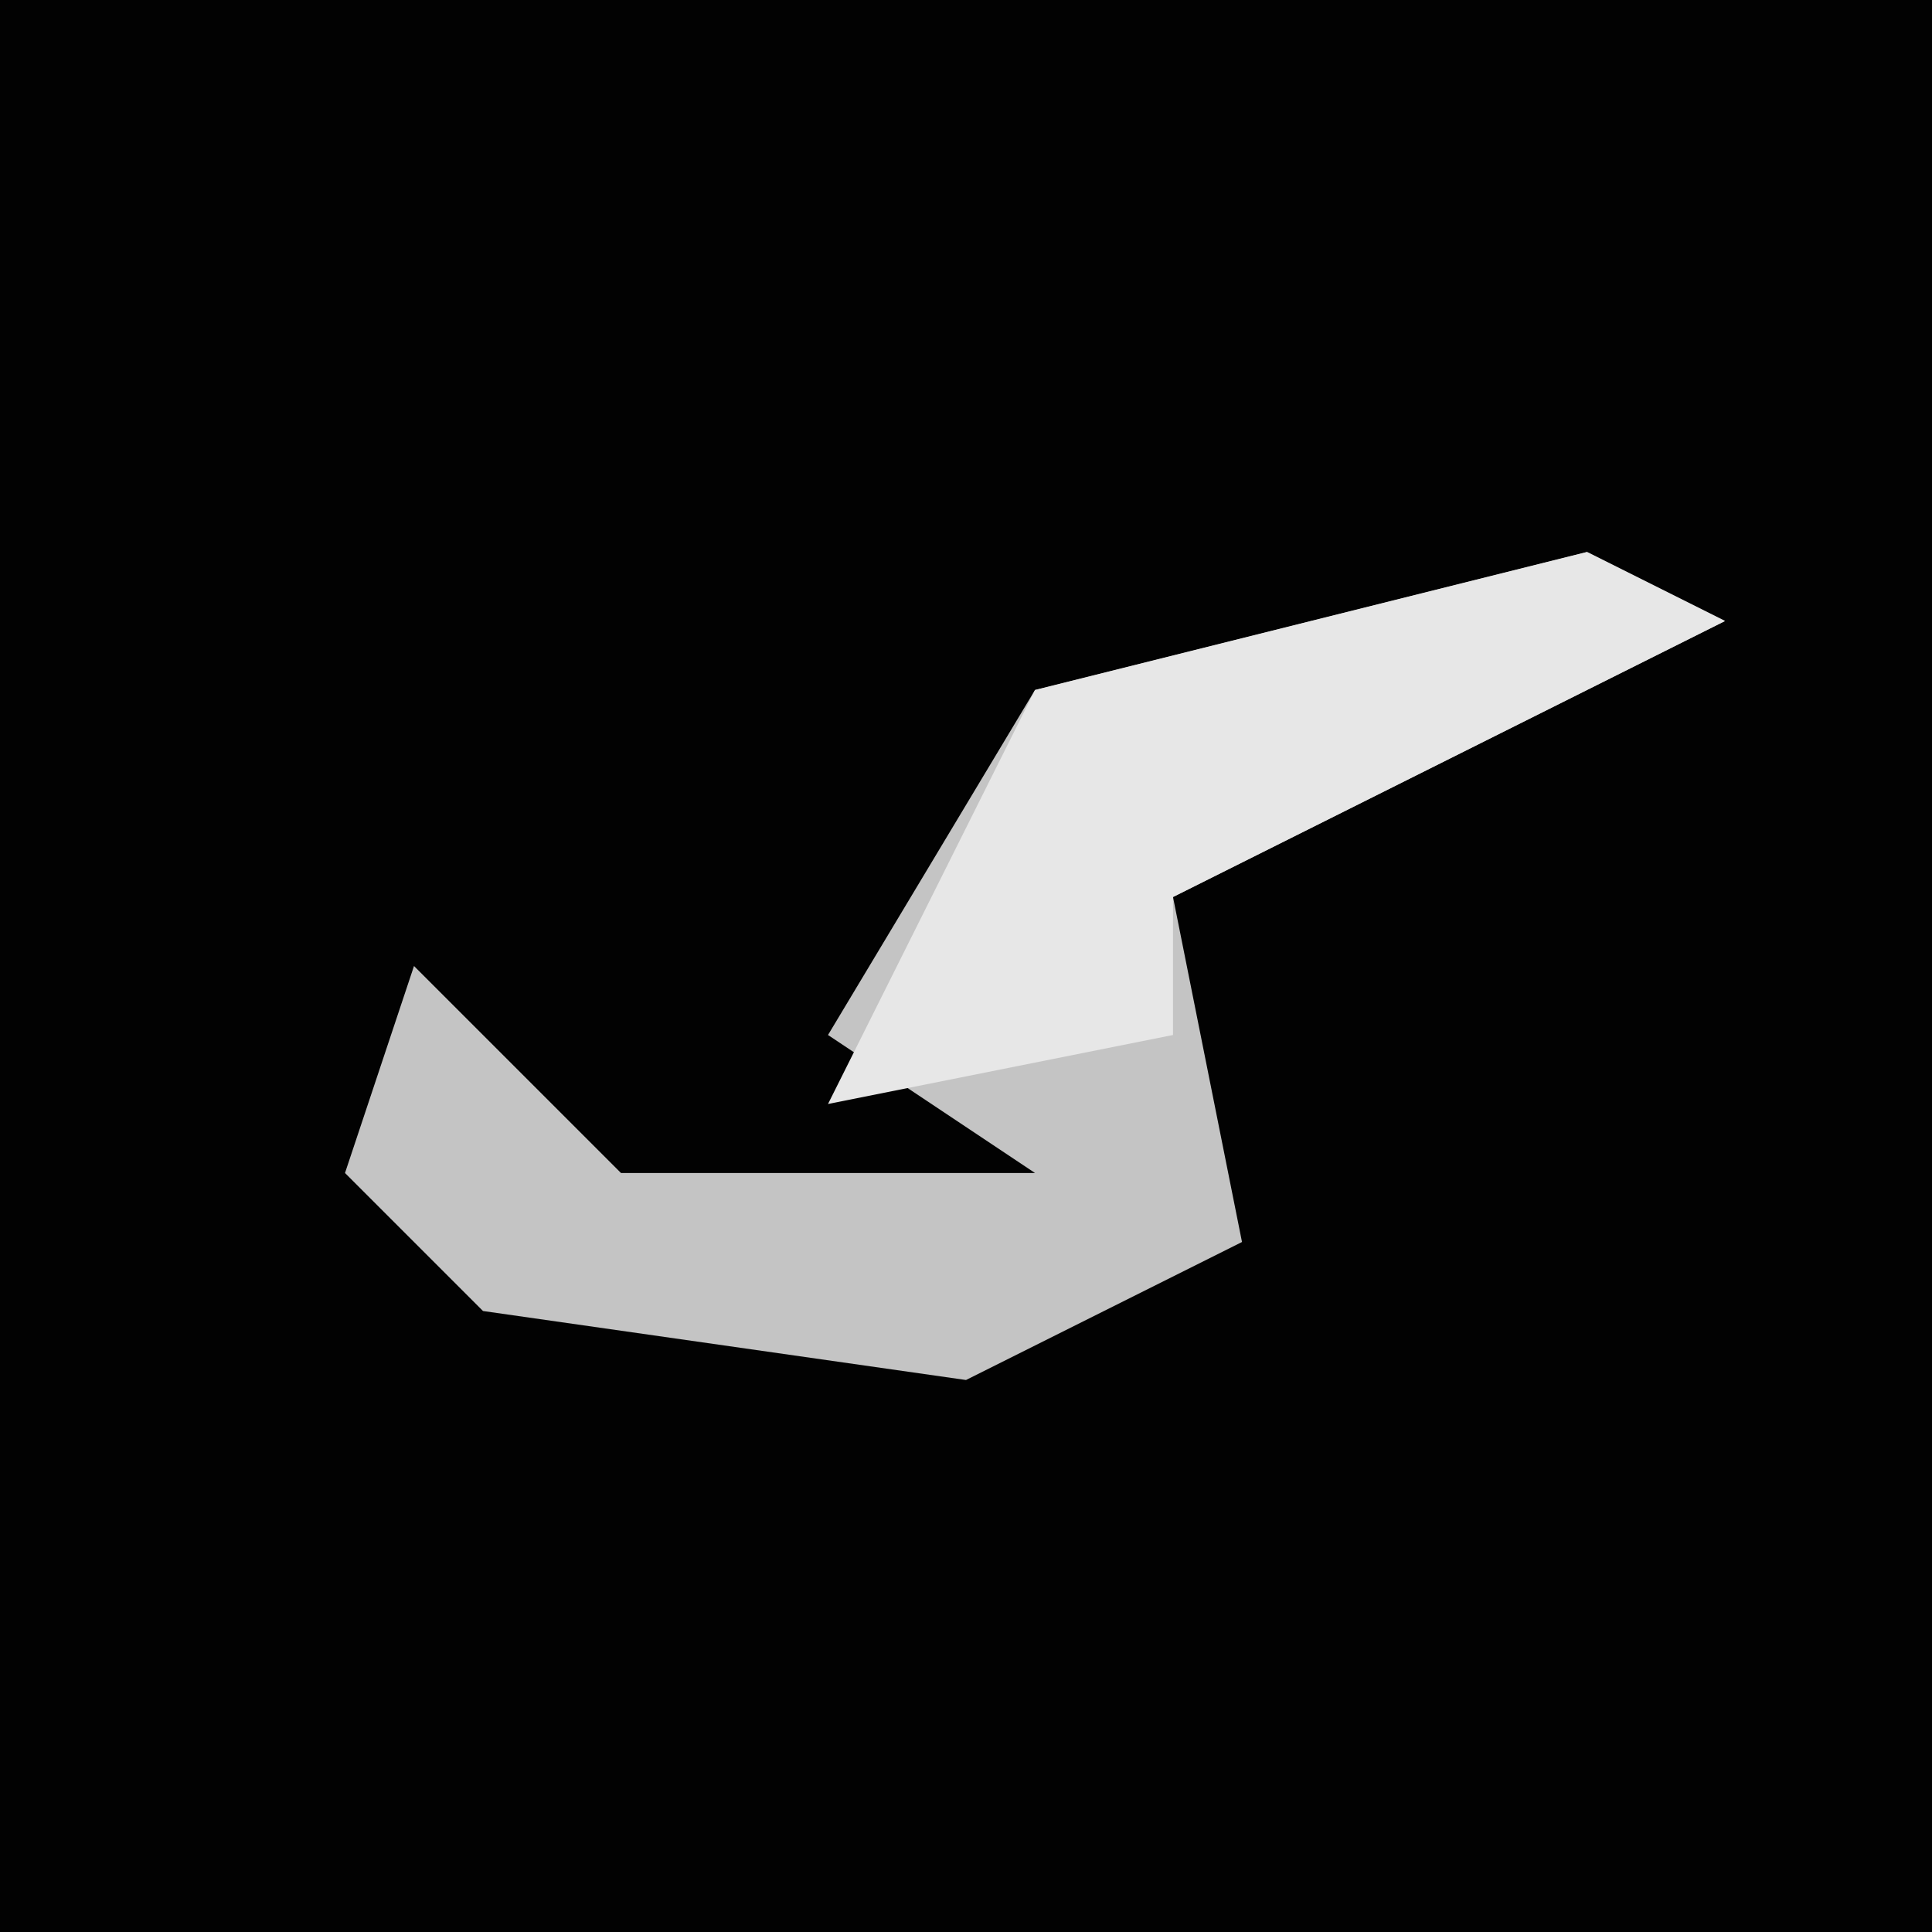 <?xml version="1.0" encoding="UTF-8"?>
<svg version="1.1" xmlns="http://www.w3.org/2000/svg" width="28" height="28">
<path d="M0,0 L28,0 L28,28 L0,28 Z " fill="#020202" transform="translate(0,0)"/>
<path d="M0,0 L2,1 L-6,5 L-5,10 L-9,12 L-16,11 L-18,9 L-17,6 L-14,9 L-8,9 L-11,7 L-8,2 Z " fill="#C4C4C4" transform="translate(23,8)"/>
<path d="M0,0 L2,1 L-6,5 L-6,7 L-11,8 L-8,2 Z " fill="#E7E7E7" transform="translate(23,8)"/>
</svg>
